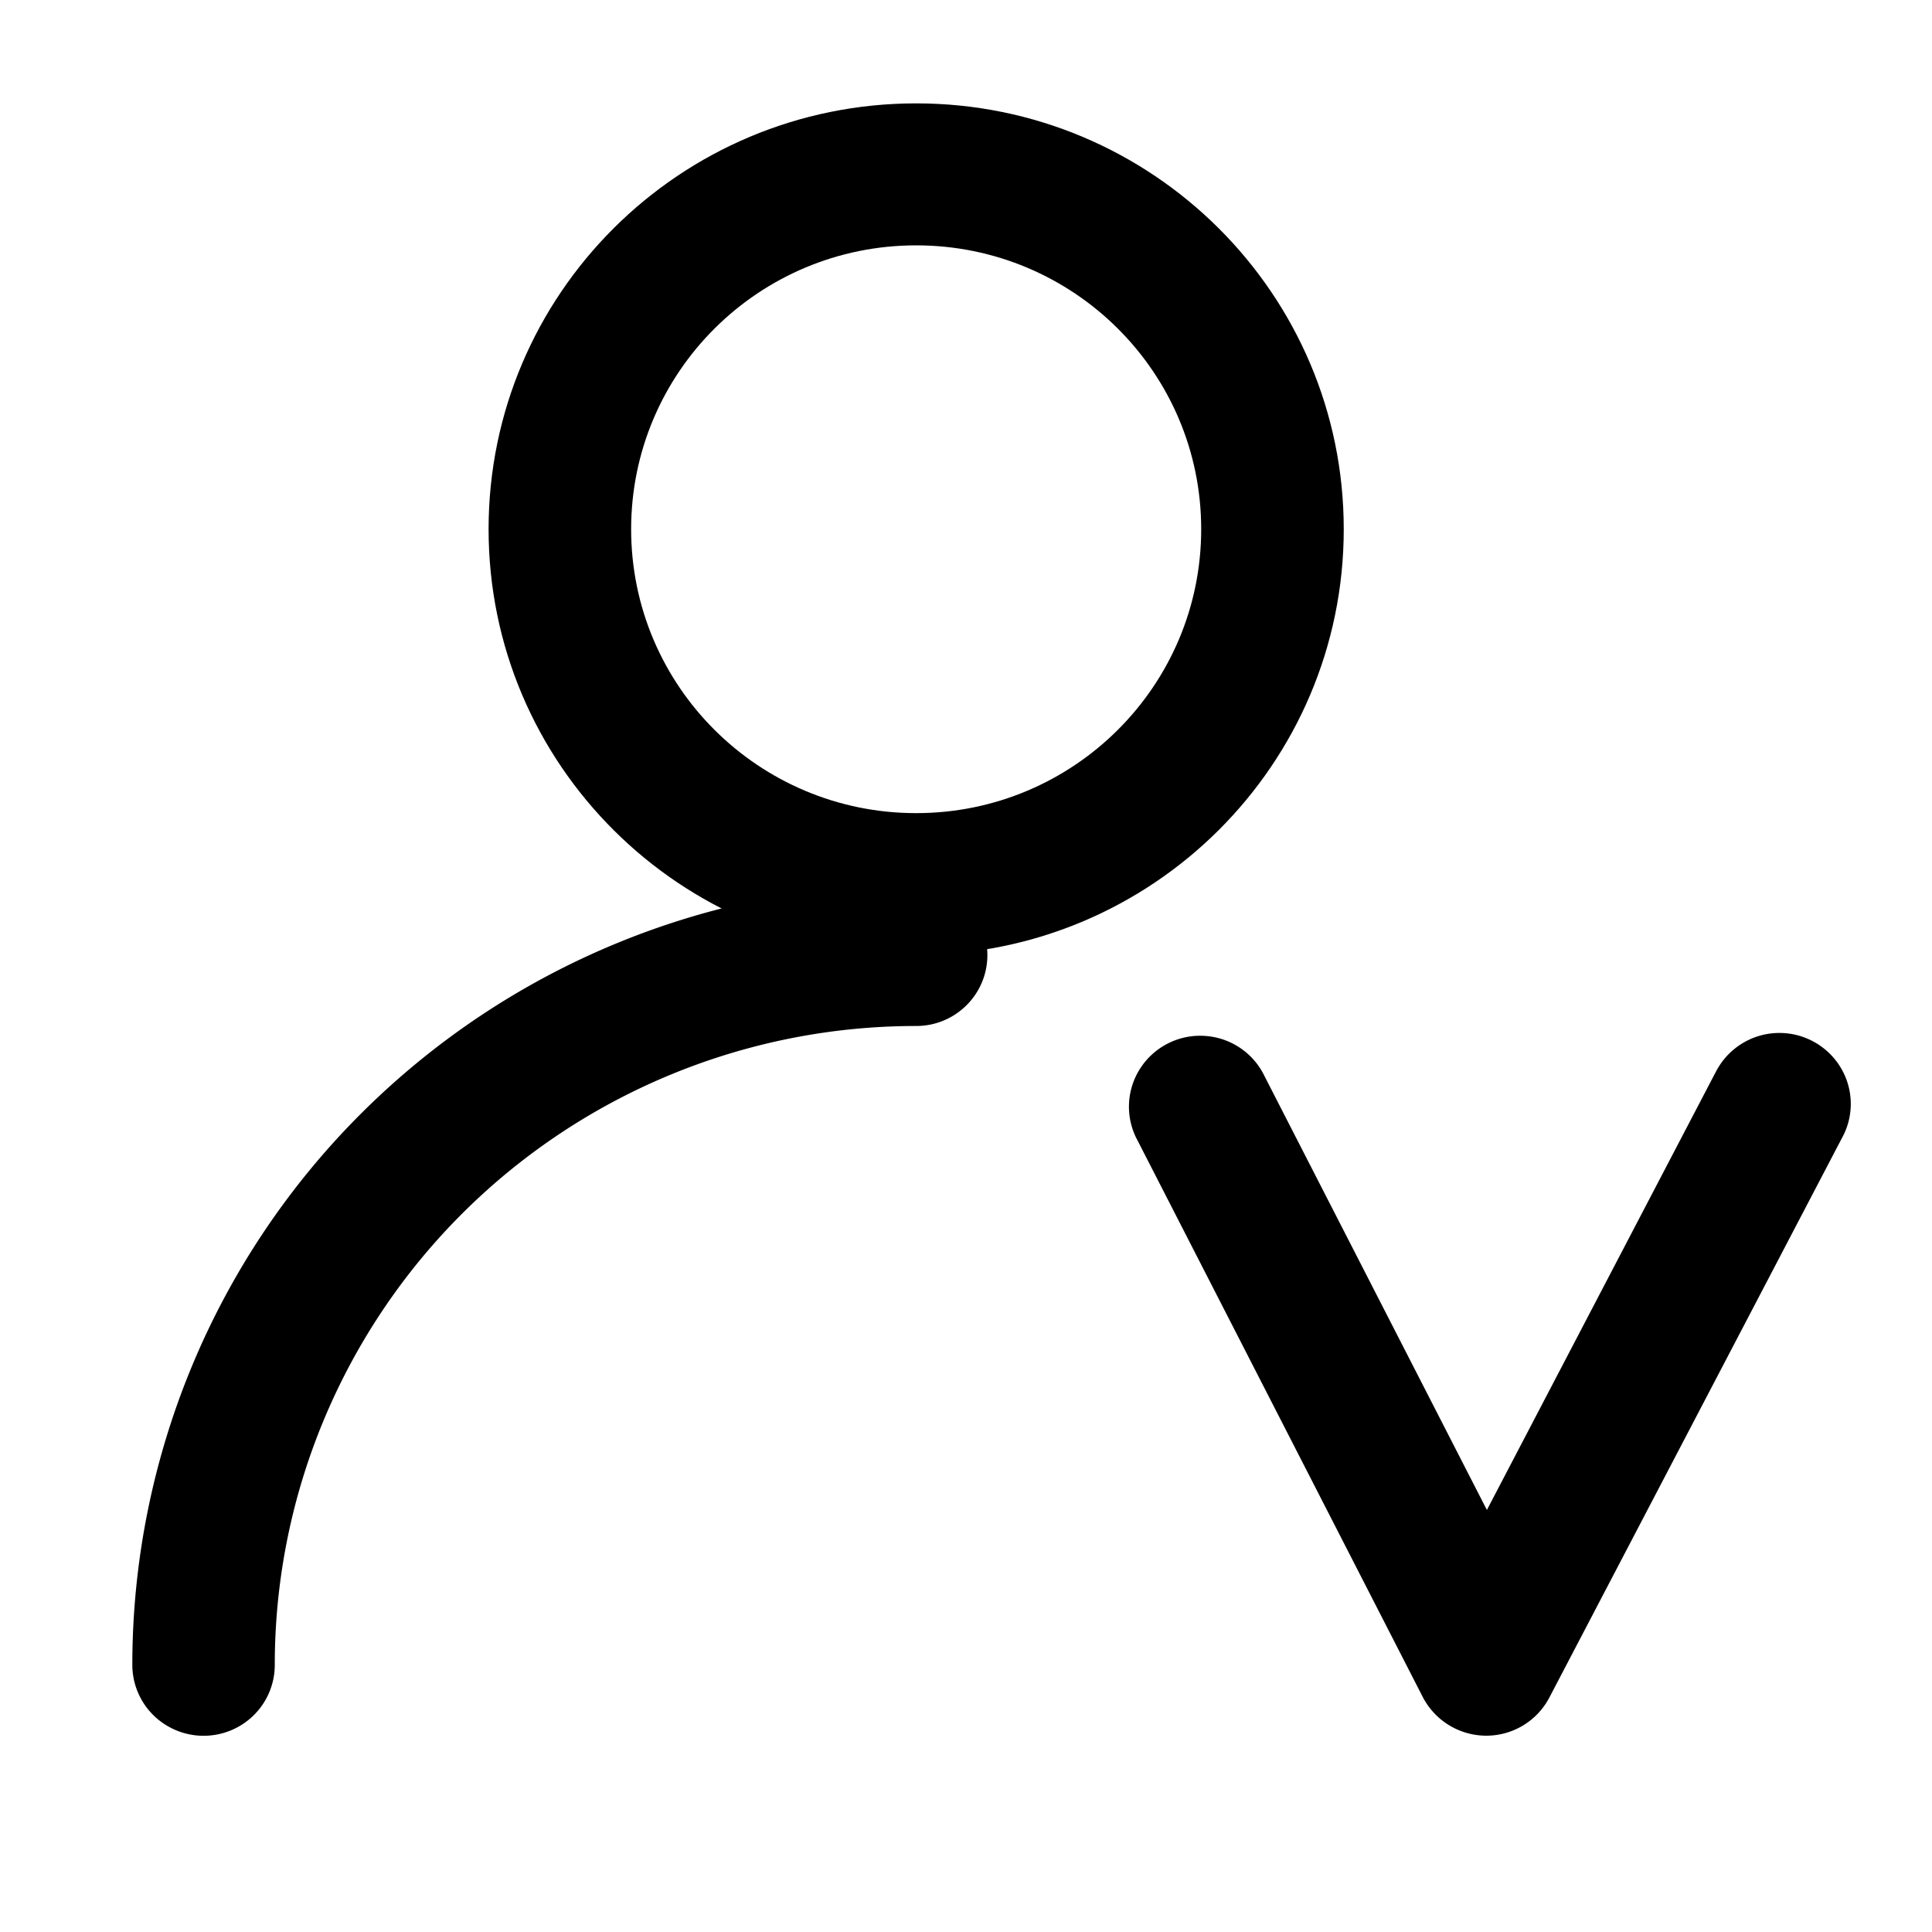 <?xml version="1.0" standalone="no"?><!DOCTYPE svg PUBLIC "-//W3C//DTD SVG 1.1//EN" "http://www.w3.org/Graphics/SVG/1.1/DTD/svg11.dtd"><svg class="icon" width="200px" height="200.00px" viewBox="0 0 1024 1024" version="1.1" xmlns="http://www.w3.org/2000/svg"><path d="M485.594 130.044c-83.44 0-151.079 67.321-151.079 150.443 0 83.116 67.639 150.49 151.079 150.49 83.427 0 151.066-67.374 151.066-150.49 0-83.122-67.639-150.443-151.066-150.443z m0-75.255c125.137 0 226.619 101.044 226.619 225.698 0 124.66-101.488 225.691-226.619 225.691-125.144 0-226.632-101.031-226.632-225.691-0.007-124.653 101.488-225.698 226.632-225.698z m0 0"  /><path d="M145.635 882.379a37.482 37.482 0 0 1-18.85 32.583 37.853 37.853 0 0 1-37.747 0 37.535 37.535 0 0 1-18.903-32.583 413.013 413.013 0 0 1 121.671-292.601 416.307 416.307 0 0 1 293.781-121.22c20.852 0 37.747 16.862 37.747 37.614 0 20.832-16.895 37.627-37.747 37.627a340.635 340.635 0 0 0-240.379 99.182c-63.715 63.497-99.573 149.608-99.573 239.398z m763.543-313.758a37.833 37.833 0 0 1 31.974-21.084 37.919 37.919 0 0 1 34.028 17.617 37.322 37.322 0 0 1 1.021 38.158l-155.023 296.446a37.747 37.747 0 0 1-33.617 20.196 37.979 37.979 0 0 1-33.445-20.461l-151.079-294.802a37.442 37.442 0 0 1 1.206-38.244 37.78 37.78 0 0 1 34.201-17.405 37.714 37.714 0 0 1 31.834 21.442l117.807 229.834 121.094-231.756v0.06z m0 0"  /></svg>
